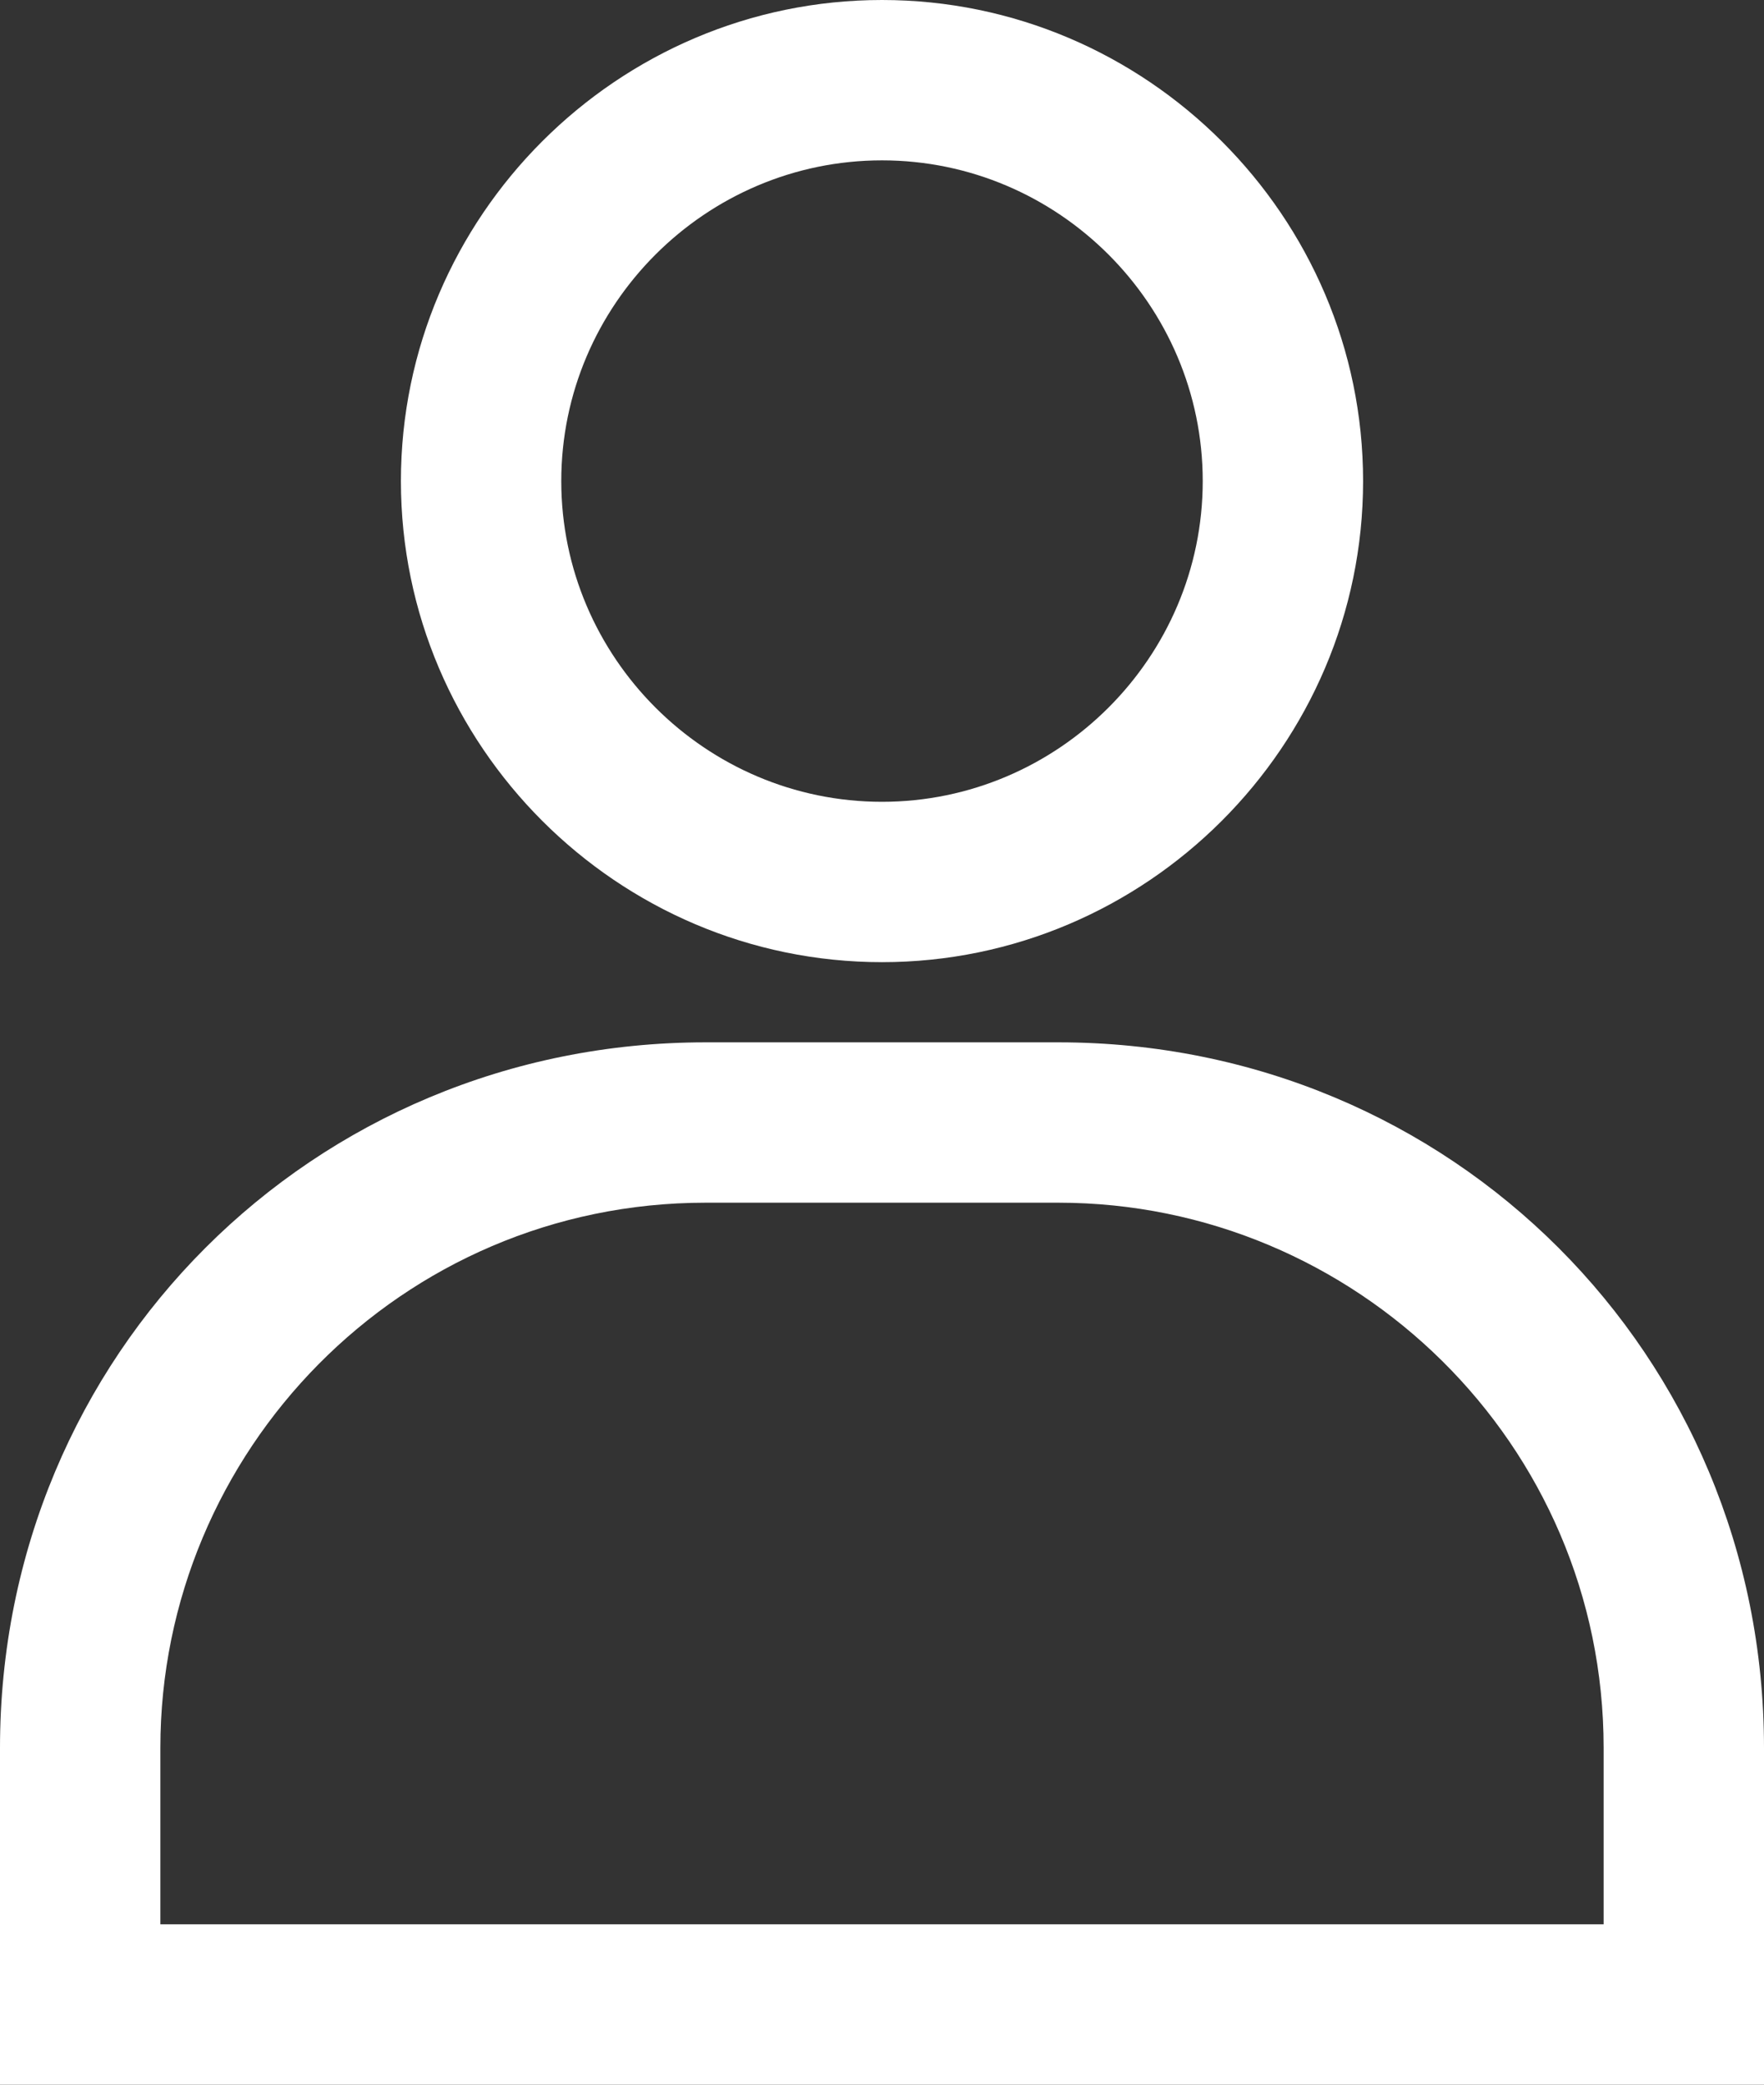 <?xml version="1.0" encoding="UTF-8"?>
<svg width="22px" height="26px" viewBox="0 0 22 26" version="1.1" xmlns="http://www.w3.org/2000/svg" xmlns:xlink="http://www.w3.org/1999/xlink">
    <rect x="0" y="0" width="22" height="26" fill="#333333" stroke="none"/>
    <title>Group 5</title>
    <g id="landing---particuliers" stroke="none" stroke-width="1" fill="none" fill-rule="evenodd">
        <g id="UI-Home---Particuliers-Copy" transform="translate(-432, -2173)" fill="#FFFFFF">
            <g id="Group-5" transform="translate(432, 2173)">
                <path d="M11,2 C8.8,2 7,3.8 7,6 C7,8.2 8.8,10 11,10 C13.2,10 15,8.2 15,6 C15,3.8 13.2,2 11,2 M11,12 C7.7,12 5,9.3 5,6 C5,2.7 7.7,0 11,0 C14.3,0 17,2.7 17,6 C17,9.3 14.3,12 11,12" id="Fill-1"></path>
                <path d="M2,24 L20,24 L20,21.8 C20,18 16.9,15 13.2,15 L8.8,15 C5,15 2,18.1 2,21.8 L2,24 Z M22,26 L0,26 L0,21.8 C0,16.9 3.9,13 8.8,13 L13.2,13 C18.1,13 22,16.9 22,21.8 L22,26 Z" id="Fill-3"></path>
            </g>
        </g>
    </g>
</svg>